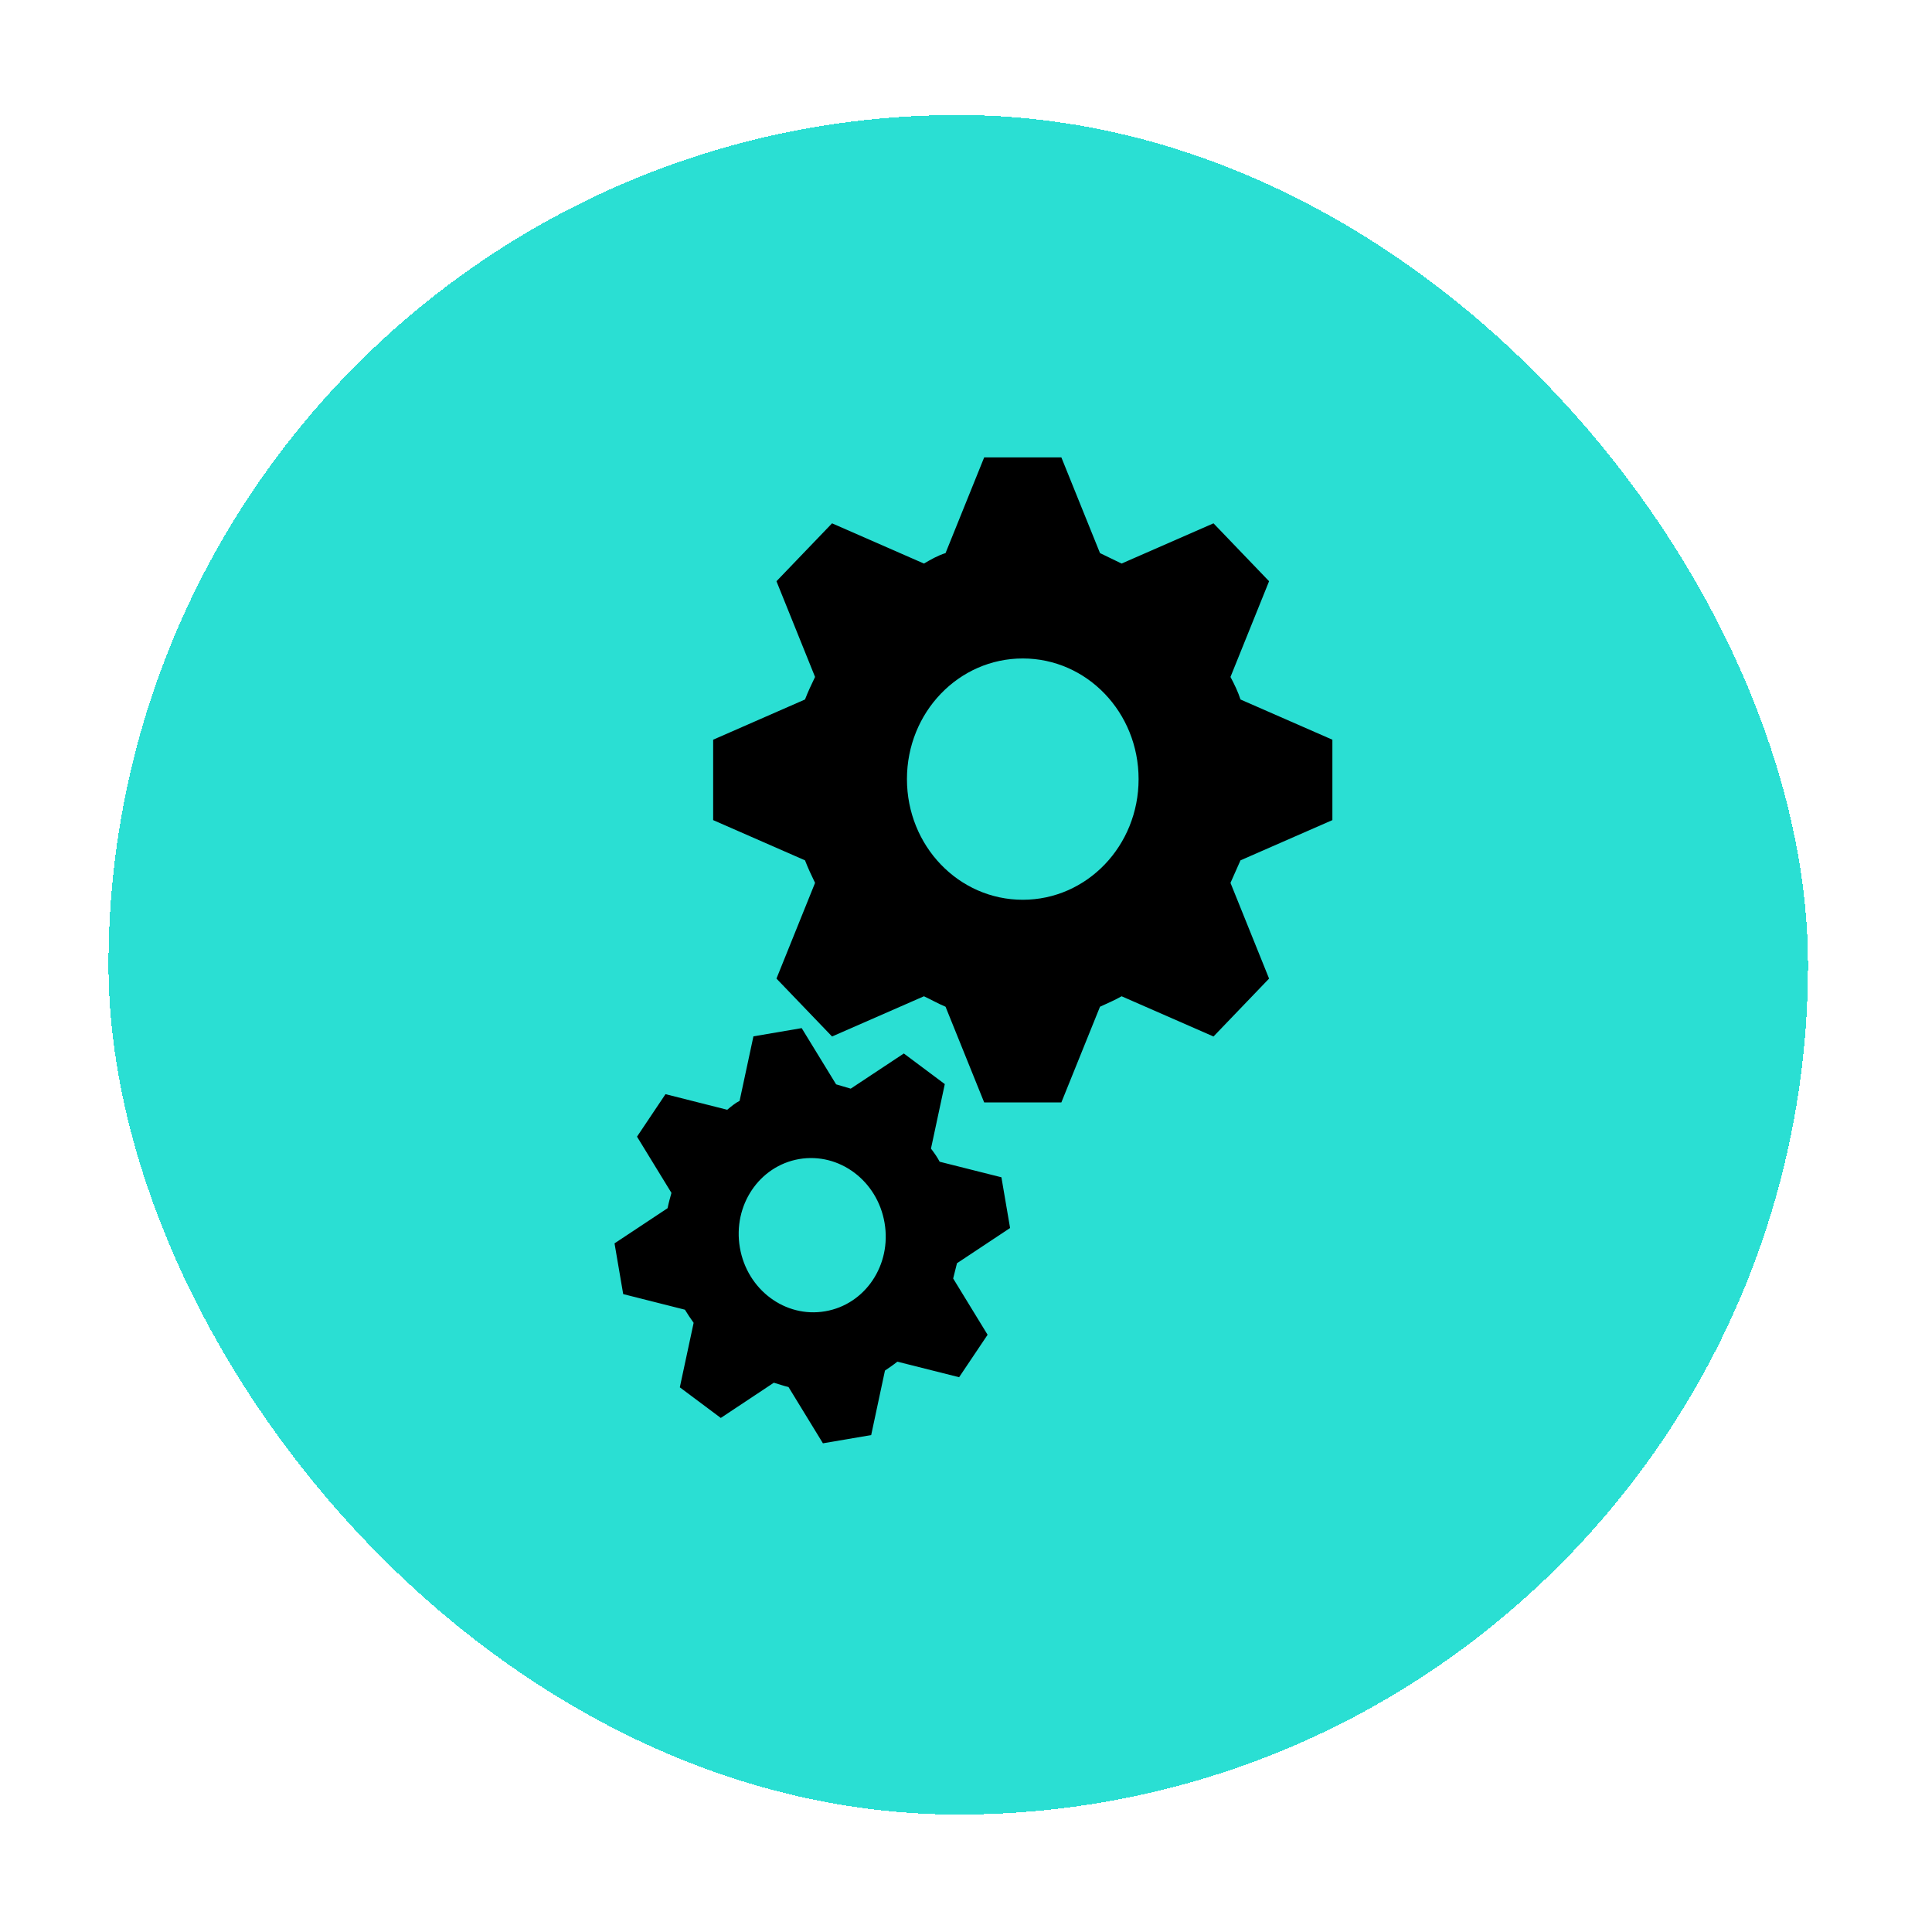 <svg width="39" height="39" viewBox="0 0 39 39" fill="none" xmlns="http://www.w3.org/2000/svg">
<g filter="url(#filter0_d_195_1105)">
<rect x="2.19" y="0.274" width="34.307" height="34.307" rx="17.153" fill="#2ADFD3" shape-rendering="crispEdges"/>
<path d="M15.209 18.872L14.93 20.174C14.838 20.221 14.759 20.288 14.68 20.354L13.434 20.039L12.859 20.897L13.554 22.032C13.523 22.143 13.498 22.232 13.476 22.341L12.405 23.051L12.58 24.075L13.826 24.39C13.883 24.485 13.936 24.561 14.002 24.655L13.723 25.957L14.55 26.575L15.621 25.864C15.716 25.89 15.812 25.927 15.917 25.951L16.612 27.087L17.586 26.921L17.864 25.619C17.945 25.562 18.035 25.505 18.114 25.439L19.361 25.753L19.936 24.896L19.241 23.76C19.264 23.661 19.295 23.55 19.318 23.452L20.39 22.741L20.215 21.717L18.968 21.403C18.924 21.316 18.857 21.222 18.793 21.138L19.072 19.836L18.245 19.218L17.173 19.928C17.079 19.902 16.973 19.867 16.878 19.841L16.183 18.706L15.209 18.872ZM16.133 21.349C16.942 21.212 17.711 21.786 17.856 22.637C18.002 23.487 17.466 24.284 16.658 24.422C15.85 24.561 15.08 23.986 14.935 23.135C14.79 22.285 15.325 21.488 16.133 21.349Z" fill="black"/>
<path d="M19.867 7.185L19.087 9.117C18.931 9.165 18.791 9.247 18.651 9.328L16.796 8.516L15.674 9.685L16.453 11.617C16.375 11.78 16.313 11.909 16.25 12.072L14.396 12.884V14.507L16.25 15.319C16.313 15.482 16.375 15.611 16.453 15.774L15.674 17.706L16.796 18.875L18.651 18.063C18.791 18.128 18.931 18.209 19.087 18.274L19.867 20.206H21.425L22.205 18.274C22.345 18.209 22.501 18.144 22.641 18.063L24.496 18.875L25.618 17.706L24.839 15.774C24.901 15.628 24.979 15.465 25.041 15.319L26.896 14.507V12.884L25.041 12.072C24.995 11.926 24.917 11.763 24.839 11.617L25.618 9.685L24.496 8.516L22.641 9.328C22.501 9.263 22.345 9.182 22.205 9.117L21.425 7.185L19.867 7.185ZM20.646 11.244C21.94 11.244 22.984 12.332 22.984 13.679C22.984 15.027 21.94 16.115 20.646 16.115C19.352 16.115 18.308 15.027 18.308 13.679C18.308 12.332 19.352 11.244 20.646 11.244Z" fill="black"/>
</g>
<defs>
<filter id="filter0_d_195_1105" x="0.142" y="0.274" width="38.403" height="38.403" filterUnits="userSpaceOnUse" color-interpolation-filters="sRGB">
<feFlood flood-opacity="0" result="BackgroundImageFix"/>
<feColorMatrix in="SourceAlpha" type="matrix" values="0 0 0 0 0 0 0 0 0 0 0 0 0 0 0 0 0 0 127 0" result="hardAlpha"/>
<feOffset dy="2.048"/>
<feGaussianBlur stdDeviation="1.024"/>
<feComposite in2="hardAlpha" operator="out"/>
<feColorMatrix type="matrix" values="0 0 0 0 0 0 0 0 0 0 0 0 0 0 0 0 0 0 0.25 0"/>
<feBlend mode="normal" in2="BackgroundImageFix" result="effect1_dropShadow_195_1105"/>
<feBlend mode="normal" in="SourceGraphic" in2="effect1_dropShadow_195_1105" result="shape"/>
</filter>
</defs>
</svg>
